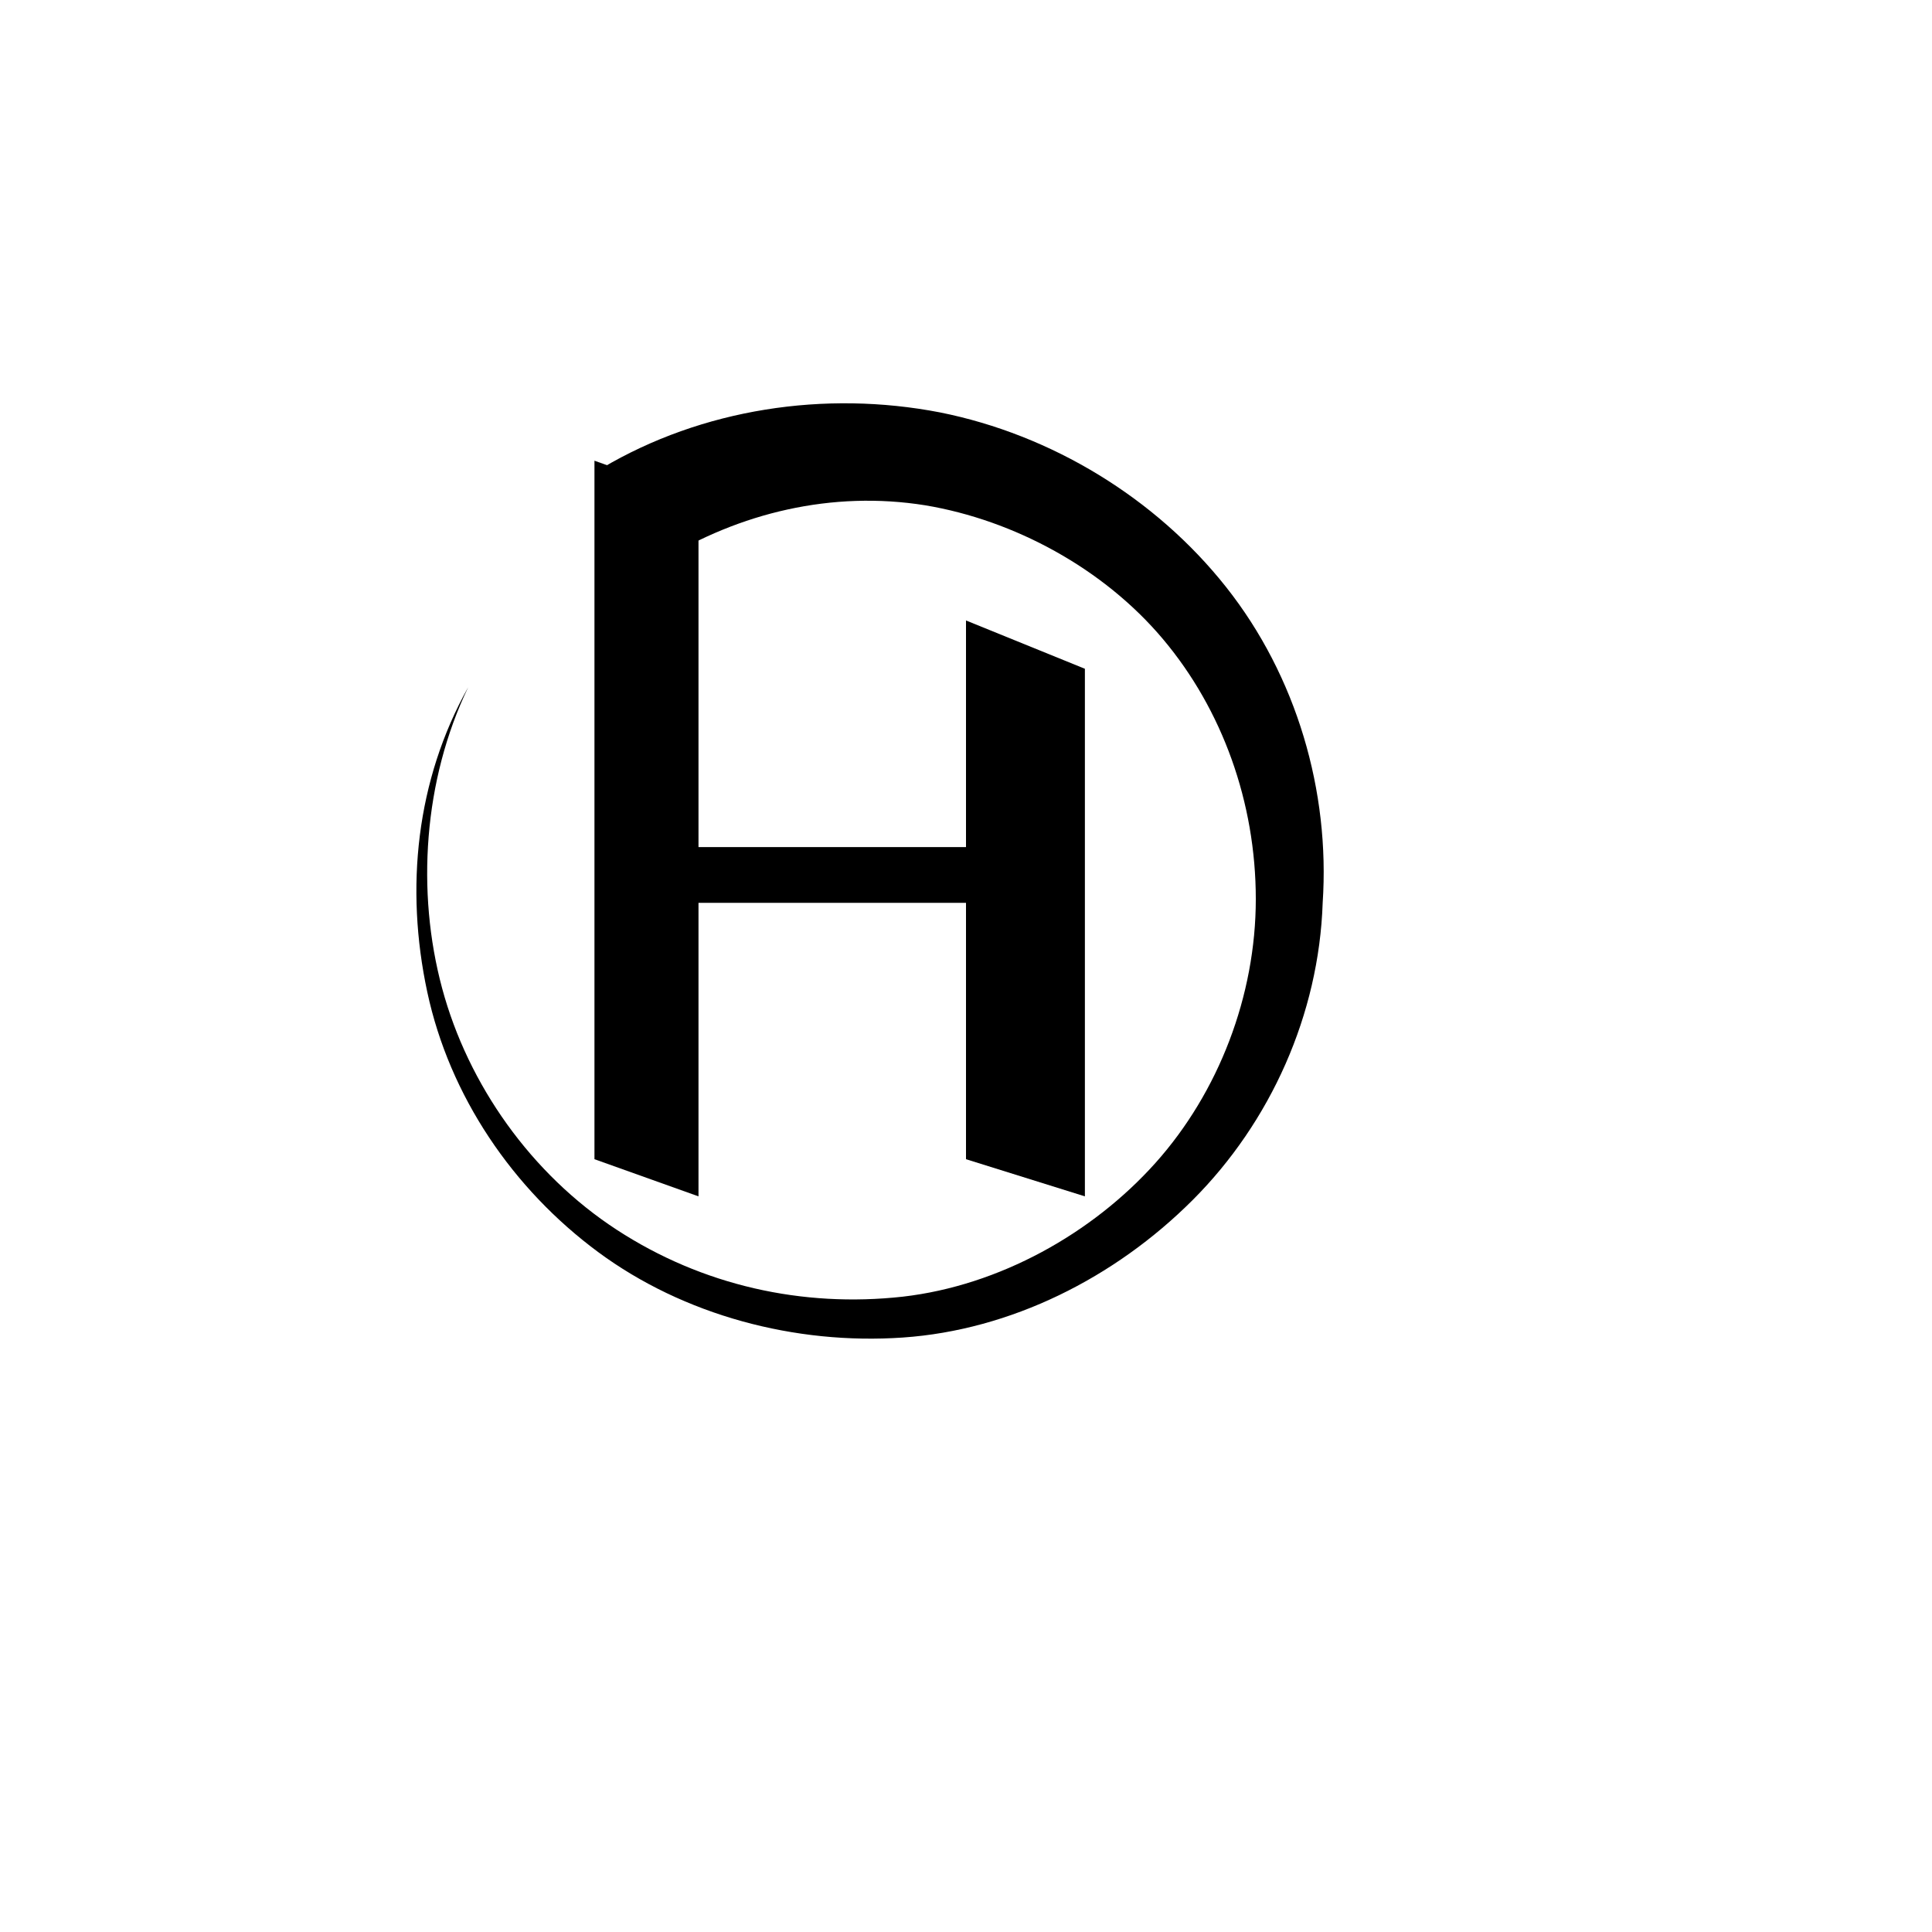 <?xml version="1.0" encoding="utf-8"?>
<!-- Generator: Adobe Illustrator 25.2.1, SVG Export Plug-In . SVG Version: 6.00 Build 0)  -->
<svg version="1.1" id="レイヤー_1" xmlns="http://www.w3.org/2000/svg" xmlns:xlink="http://www.w3.org/1999/xlink" x="0px"
	 y="0px" viewBox="0 0 52 52" style="enable-background:new 0 0 52 52;" xml:space="preserve">
<style type="text/css">
	.st0{fill:none;stroke:#000000;stroke-miterlimit:10;}
</style>
<path d="M68.7-2C66.3-2,64-1.2,62,0.1c-0.8,0.5-1.2,1.4-1.1,2.3v15.2c-2.7-3.1-3.3-7.4-1.6-11.1c0.3-0.6,0-1.3-0.6-1.6
	c-0.6-0.3-1.3,0-1.6,0.6c-2.9,6.4-0.1,14,6.4,17s14,0.1,17-6.4s0.1-14-6.4-17C72.4-1.6,70.6-2,68.7-2z M73.4,1.6L73.4,1.6v7.1
	c0,0.5-0.4,0.8-0.8,0.8h-7.8c-0.5,0-0.8-0.4-0.8-0.8V1.8c1.4-0.8,3.1-1.3,4.7-1.3C70.4,0.5,72,0.9,73.4,1.6z M64,20v-7
	c0-0.5,0.4-0.8,0.8-0.8h7.7c0.5,0,0.8,0.4,0.8,0.8v7C70.5,21.6,67,21.6,64,20z M76.5,17.6V4C79.9,7.9,79.9,13.7,76.5,17.6z"/>
<path class="st0" d="M17,13.9"/>
<g>
	<path d="M16.2,12.6c2.7-1.6,6-2.1,9.1-1.5c3,0.6,5.8,2.3,7.7,4.7c1.9,2.4,2.8,5.5,2.6,8.5c-0.1,3-1.4,5.9-3.5,8
		c-2.1,2.1-4.9,3.5-7.8,3.7c-2.9,0.2-5.9-0.6-8.2-2.3c-2.3-1.7-4-4.2-4.6-7c-0.6-2.8-0.3-5.7,1.1-8.2c-1.2,2.5-1.4,5.5-0.7,8.1
		c0.7,2.6,2.4,5,4.7,6.5c2.3,1.5,5,2.1,7.7,1.8c2.6-0.3,5.1-1.7,6.8-3.6c1.7-1.9,2.7-4.5,2.7-7.1c0-2.6-0.9-5.1-2.5-7
		c-1.6-1.9-4-3.2-6.4-3.6c-2.5-0.4-5,0.2-7.1,1.5L16.2,12.6z"/>
</g>
<g>
	<path d="M29.2,32.2L26,31.2v-6.9h-7.2v7.9l-2.8-1V12.4l2.8,1v9.4H26v-6.1l3.2,1.3V32.2z"/>
</g>
</svg>
